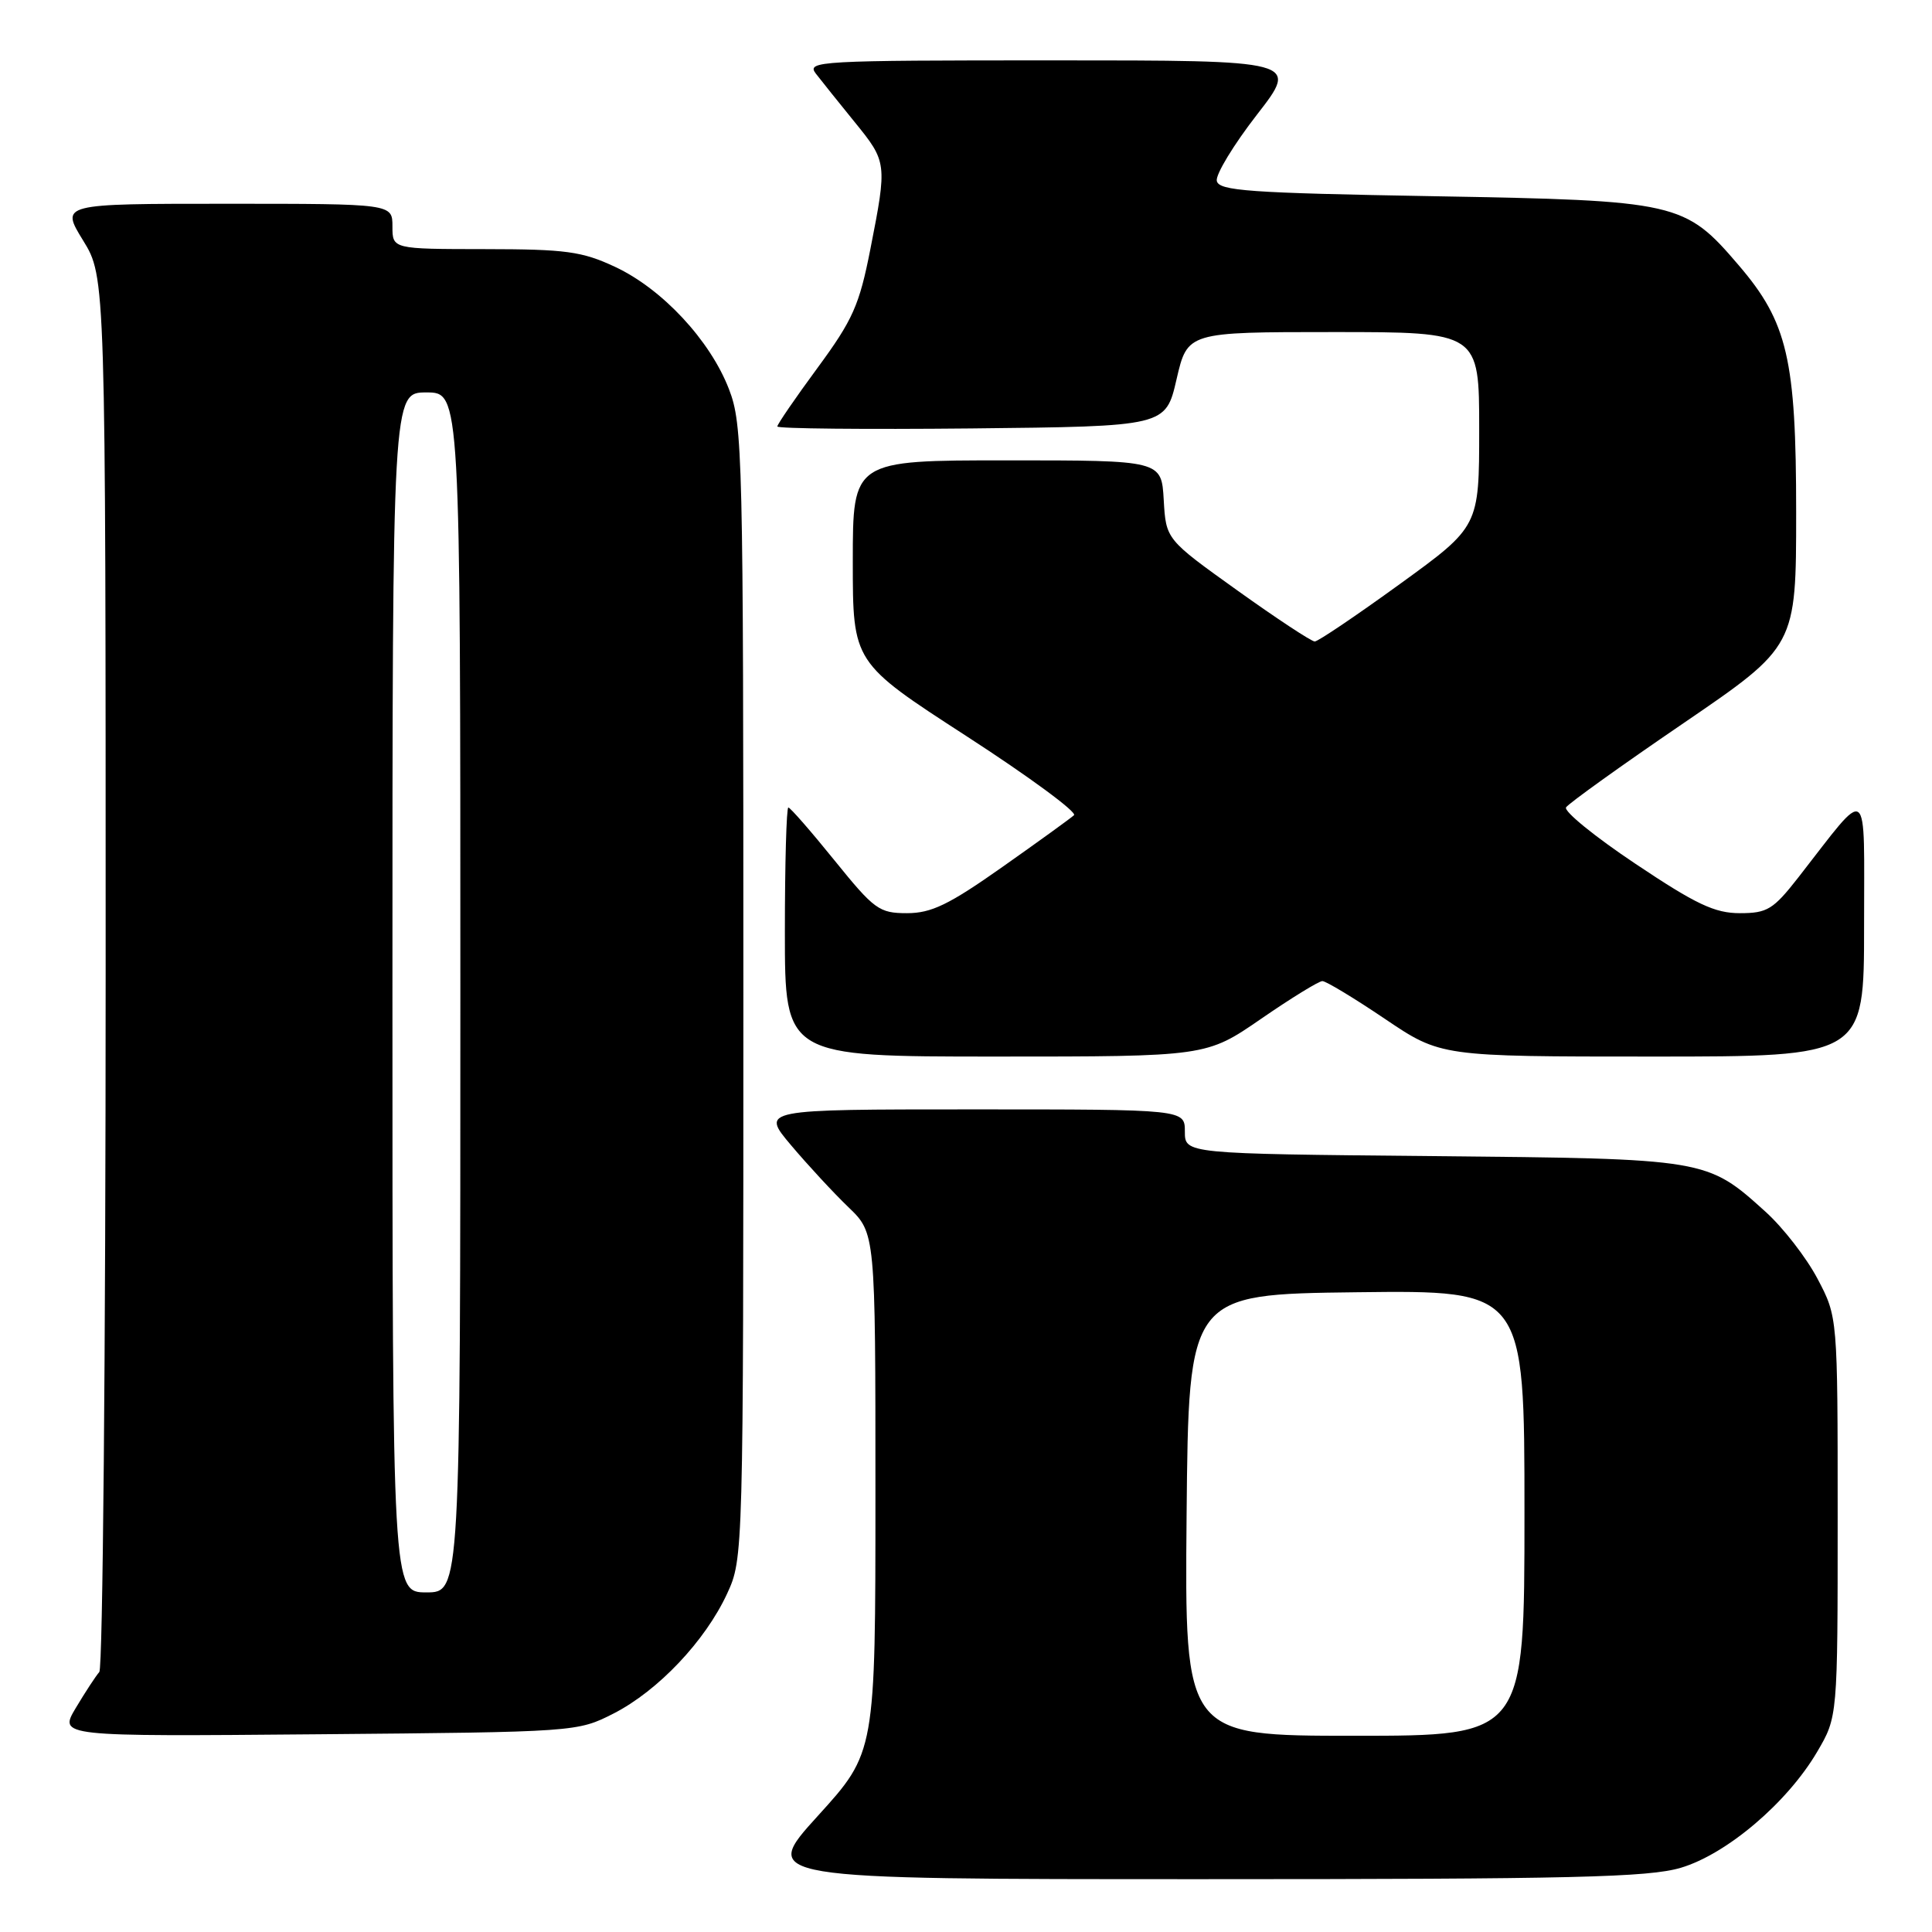 <?xml version="1.0" encoding="UTF-8" standalone="no"?>
<!DOCTYPE svg PUBLIC "-//W3C//DTD SVG 1.1//EN" "http://www.w3.org/Graphics/SVG/1.1/DTD/svg11.dtd" >
<svg xmlns="http://www.w3.org/2000/svg" xmlns:xlink="http://www.w3.org/1999/xlink" version="1.1" viewBox="0 0 256 256">
 <g >
 <path fill="currentColor"
d=" M 222.72 247.49 C 228.80 245.68 236.82 238.87 240.78 232.13 C 243.50 227.50 243.50 227.50 243.50 201.00 C 243.50 174.50 243.50 174.50 240.83 169.44 C 239.36 166.65 236.27 162.67 233.97 160.59 C 226.15 153.52 226.21 153.54 189.75 153.19 C 157.00 152.88 157.00 152.88 157.00 149.94 C 157.00 147.00 157.00 147.00 128.91 147.00 C 100.81 147.00 100.81 147.00 104.82 151.75 C 107.02 154.36 110.44 158.05 112.41 159.95 C 116.00 163.39 116.00 163.39 116.00 197.80 C 116.00 232.21 116.00 232.21 108.38 240.60 C 100.75 249.00 100.75 249.00 159.20 249.00 C 208.40 249.00 218.44 248.76 222.72 247.49 Z  M 81.32 227.04 C 87.20 224.03 93.44 217.44 96.34 211.18 C 98.49 206.52 98.50 206.25 98.50 131.50 C 98.50 60.13 98.41 56.26 96.59 51.56 C 94.10 45.10 87.75 38.28 81.50 35.36 C 77.12 33.31 74.99 33.02 64.25 33.01 C 52.00 33.00 52.00 33.00 52.00 30.00 C 52.00 27.00 52.00 27.00 30.01 27.00 C 8.02 27.00 8.02 27.00 11.01 31.86 C 14.00 36.72 14.00 36.72 14.00 128.66 C 14.00 179.23 13.62 221.03 13.16 221.55 C 12.70 222.07 11.30 224.21 10.05 226.30 C 7.78 230.10 7.78 230.10 42.14 229.80 C 76.39 229.50 76.51 229.49 81.32 227.04 Z  M 167.10 135.00 C 171.09 132.25 174.75 130.00 175.22 130.00 C 175.70 130.00 179.42 132.25 183.50 135.00 C 190.91 140.00 190.91 140.00 218.95 140.00 C 247.00 140.00 247.00 140.00 247.00 122.75 C 246.99 103.34 247.87 103.99 238.30 116.25 C 234.96 120.52 234.18 121.00 230.54 121.00 C 227.21 121.00 224.73 119.83 216.71 114.46 C 211.33 110.87 207.19 107.50 207.51 106.98 C 207.83 106.47 214.82 101.45 223.05 95.84 C 238.00 85.63 238.00 85.63 238.00 67.85 C 238.00 47.60 236.86 42.70 230.38 35.14 C 223.23 26.77 222.31 26.57 190.01 26.00 C 165.44 25.57 161.48 25.29 161.23 23.96 C 161.07 23.12 163.46 19.18 166.54 15.21 C 172.14 8.00 172.14 8.00 139.45 8.00 C 108.47 8.00 106.83 8.09 108.10 9.75 C 108.84 10.71 111.15 13.59 113.22 16.14 C 117.55 21.46 117.57 21.60 115.33 33.00 C 113.87 40.45 113.00 42.39 108.33 48.74 C 105.40 52.72 103.00 56.22 103.00 56.51 C 103.00 56.80 114.58 56.91 128.73 56.77 C 154.46 56.50 154.46 56.50 155.90 50.25 C 157.35 44.00 157.35 44.00 176.67 44.00 C 196.00 44.00 196.00 44.00 196.00 56.88 C 196.00 69.77 196.00 69.77 185.50 77.38 C 179.72 81.57 174.64 85.00 174.21 85.00 C 173.77 85.00 169.16 81.96 163.96 78.24 C 154.50 71.47 154.50 71.47 154.20 66.24 C 153.90 61.00 153.90 61.00 133.45 61.00 C 113.00 61.00 113.00 61.00 113.00 74.40 C 113.00 87.79 113.00 87.79 128.06 97.54 C 136.34 102.90 142.75 107.62 142.31 108.02 C 141.86 108.43 137.59 111.52 132.82 114.88 C 125.73 119.88 123.41 121.00 120.18 121.00 C 116.49 121.00 115.85 120.53 110.57 114.00 C 107.46 110.15 104.71 107.00 104.46 107.00 C 104.21 107.00 104.00 114.42 104.00 123.50 C 104.00 140.00 104.00 140.00 131.92 140.00 C 159.84 140.00 159.84 140.00 167.10 135.00 Z  M 157.23 200.75 C 157.50 171.50 157.50 171.50 179.75 171.23 C 202.00 170.96 202.00 170.96 202.00 200.48 C 202.00 230.00 202.00 230.00 179.48 230.00 C 156.97 230.00 156.97 230.00 157.23 200.75 Z  M 52.00 131.50 C 52.00 52.00 52.00 52.00 56.50 52.00 C 61.00 52.00 61.00 52.00 61.00 131.50 C 61.00 211.00 61.00 211.00 56.50 211.00 C 52.00 211.00 52.00 211.00 52.00 131.50 Z "/>
</g>
</svg>